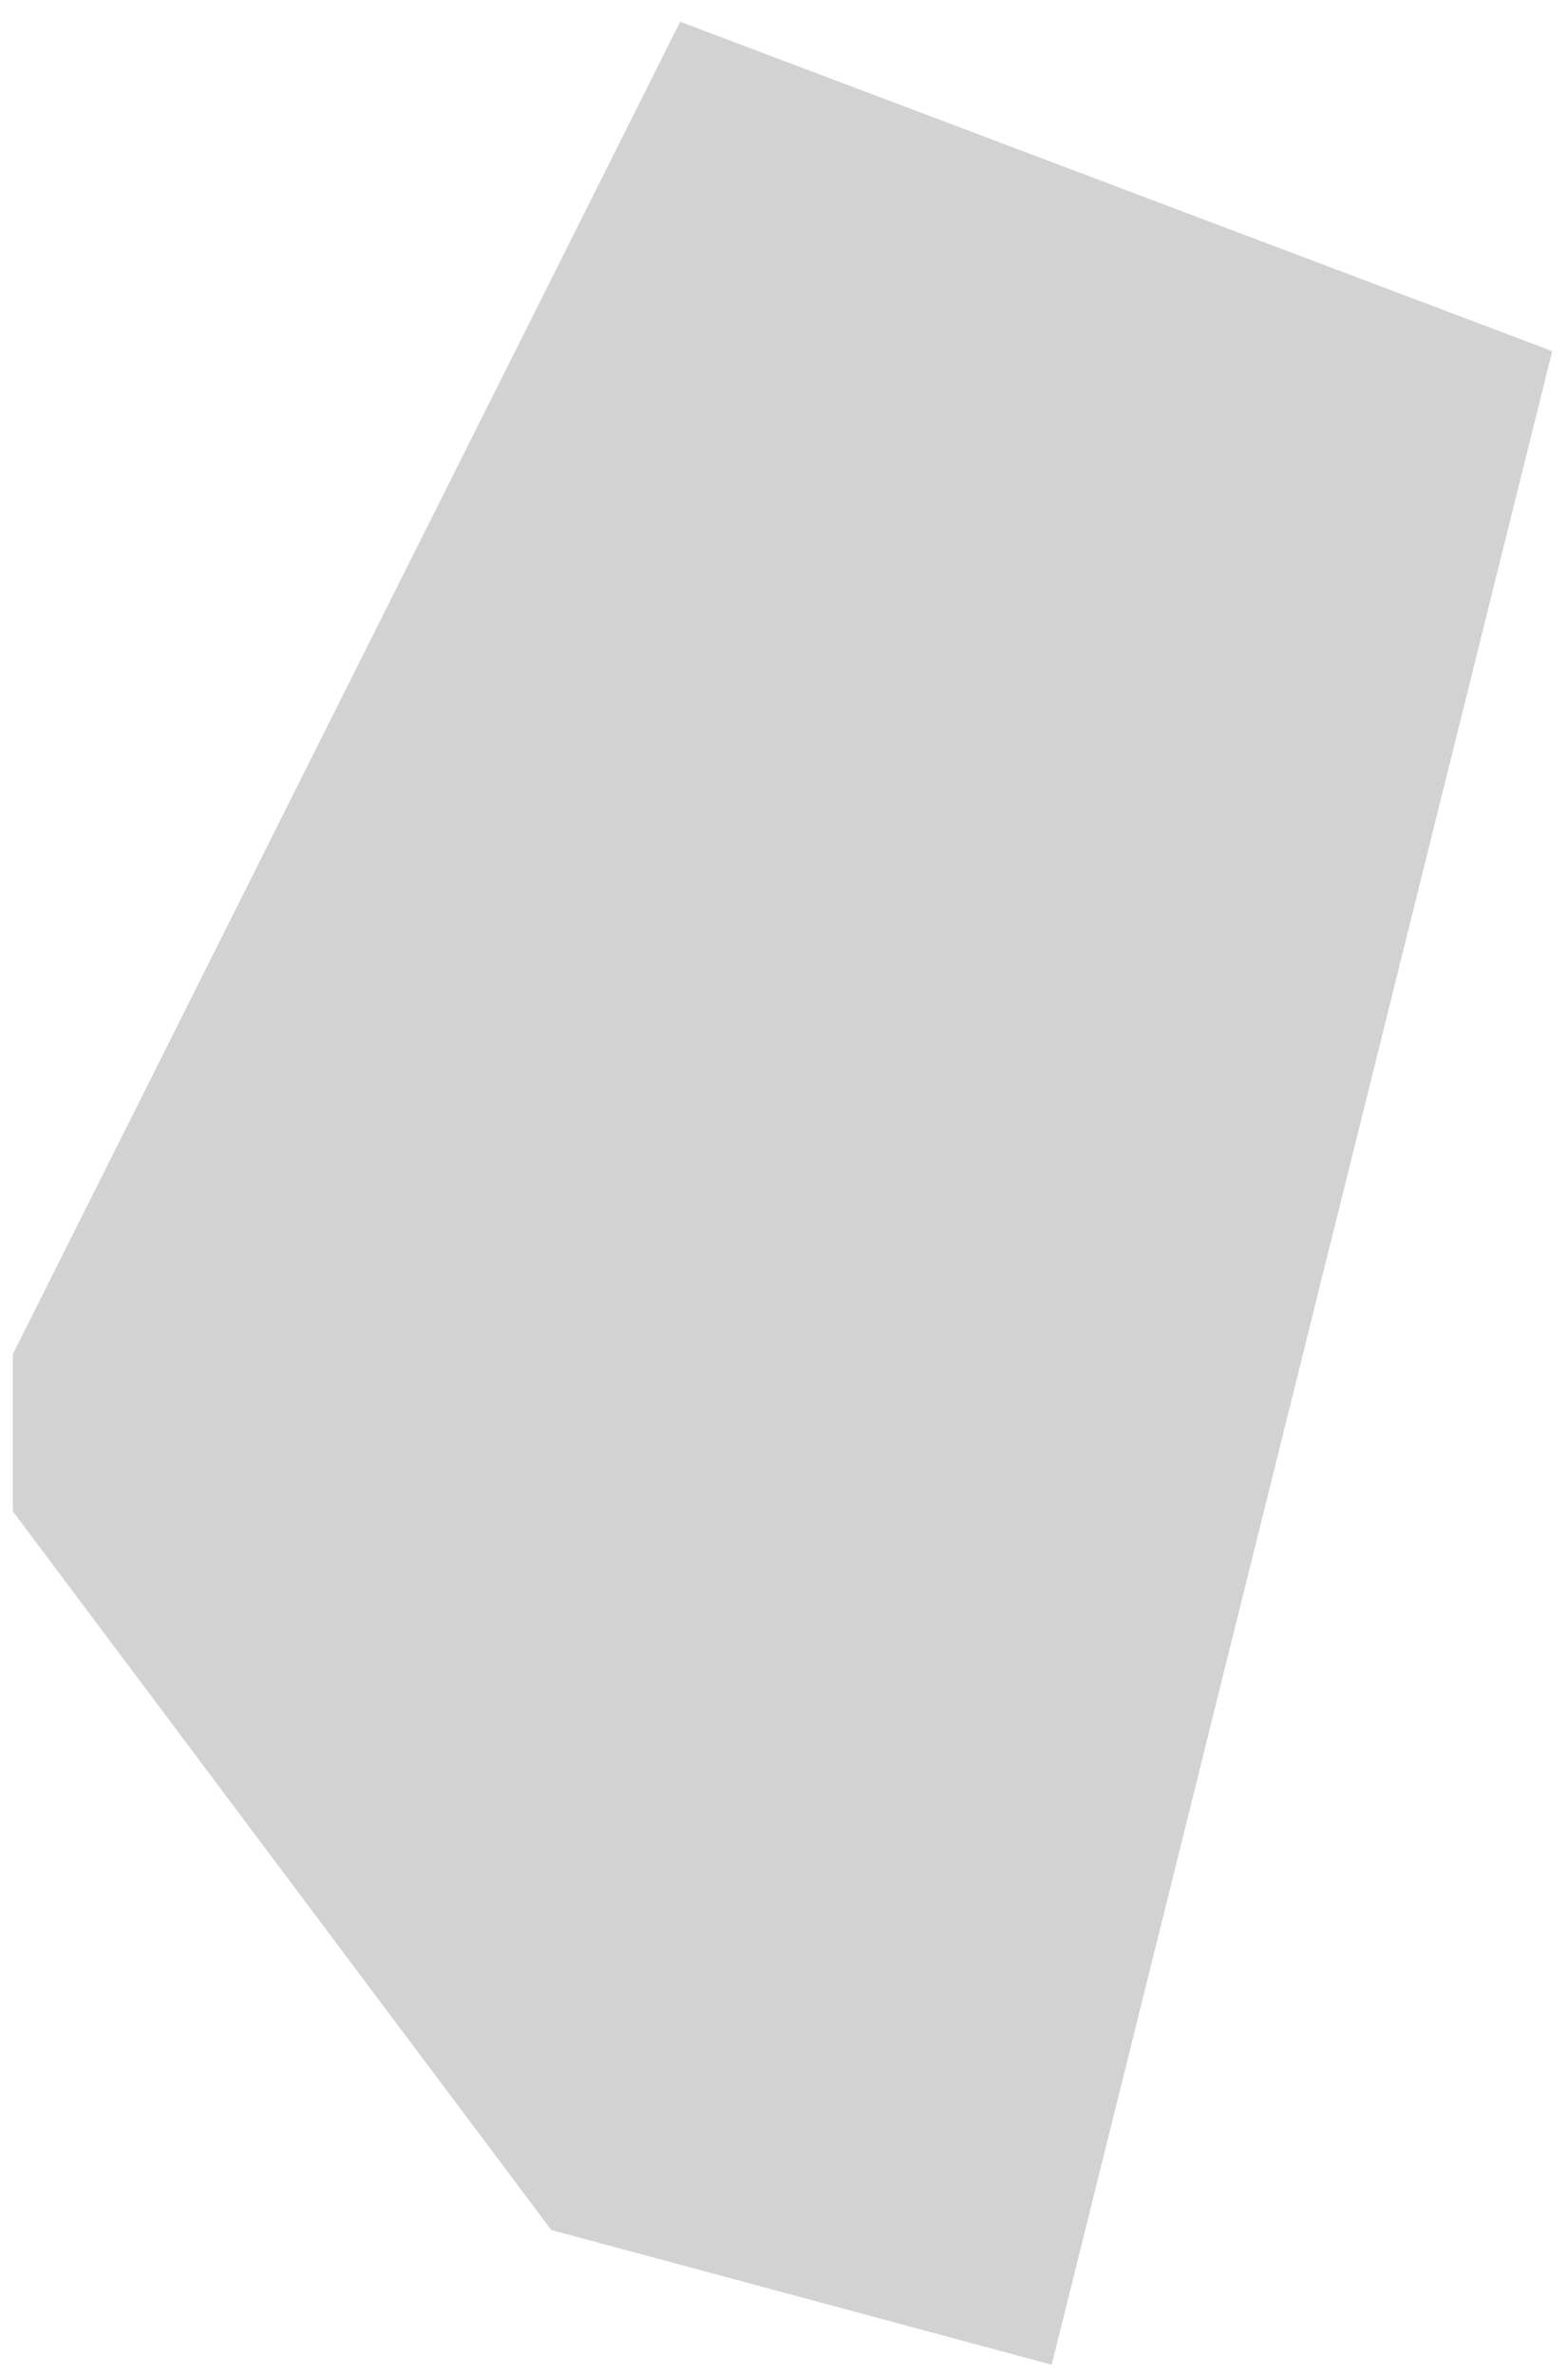 <svg width="111" height="168" viewBox="0 0 111 168" fill="#d2d2d2" xmlns="http://www.w3.org/2000/svg">
<path d="M0.911 95.796L48.15 1.538L109.883 24.838L74.453 167.283L39.024 157.751L0.911 106.916V95.796Z" stroke="none"/>
</svg>
